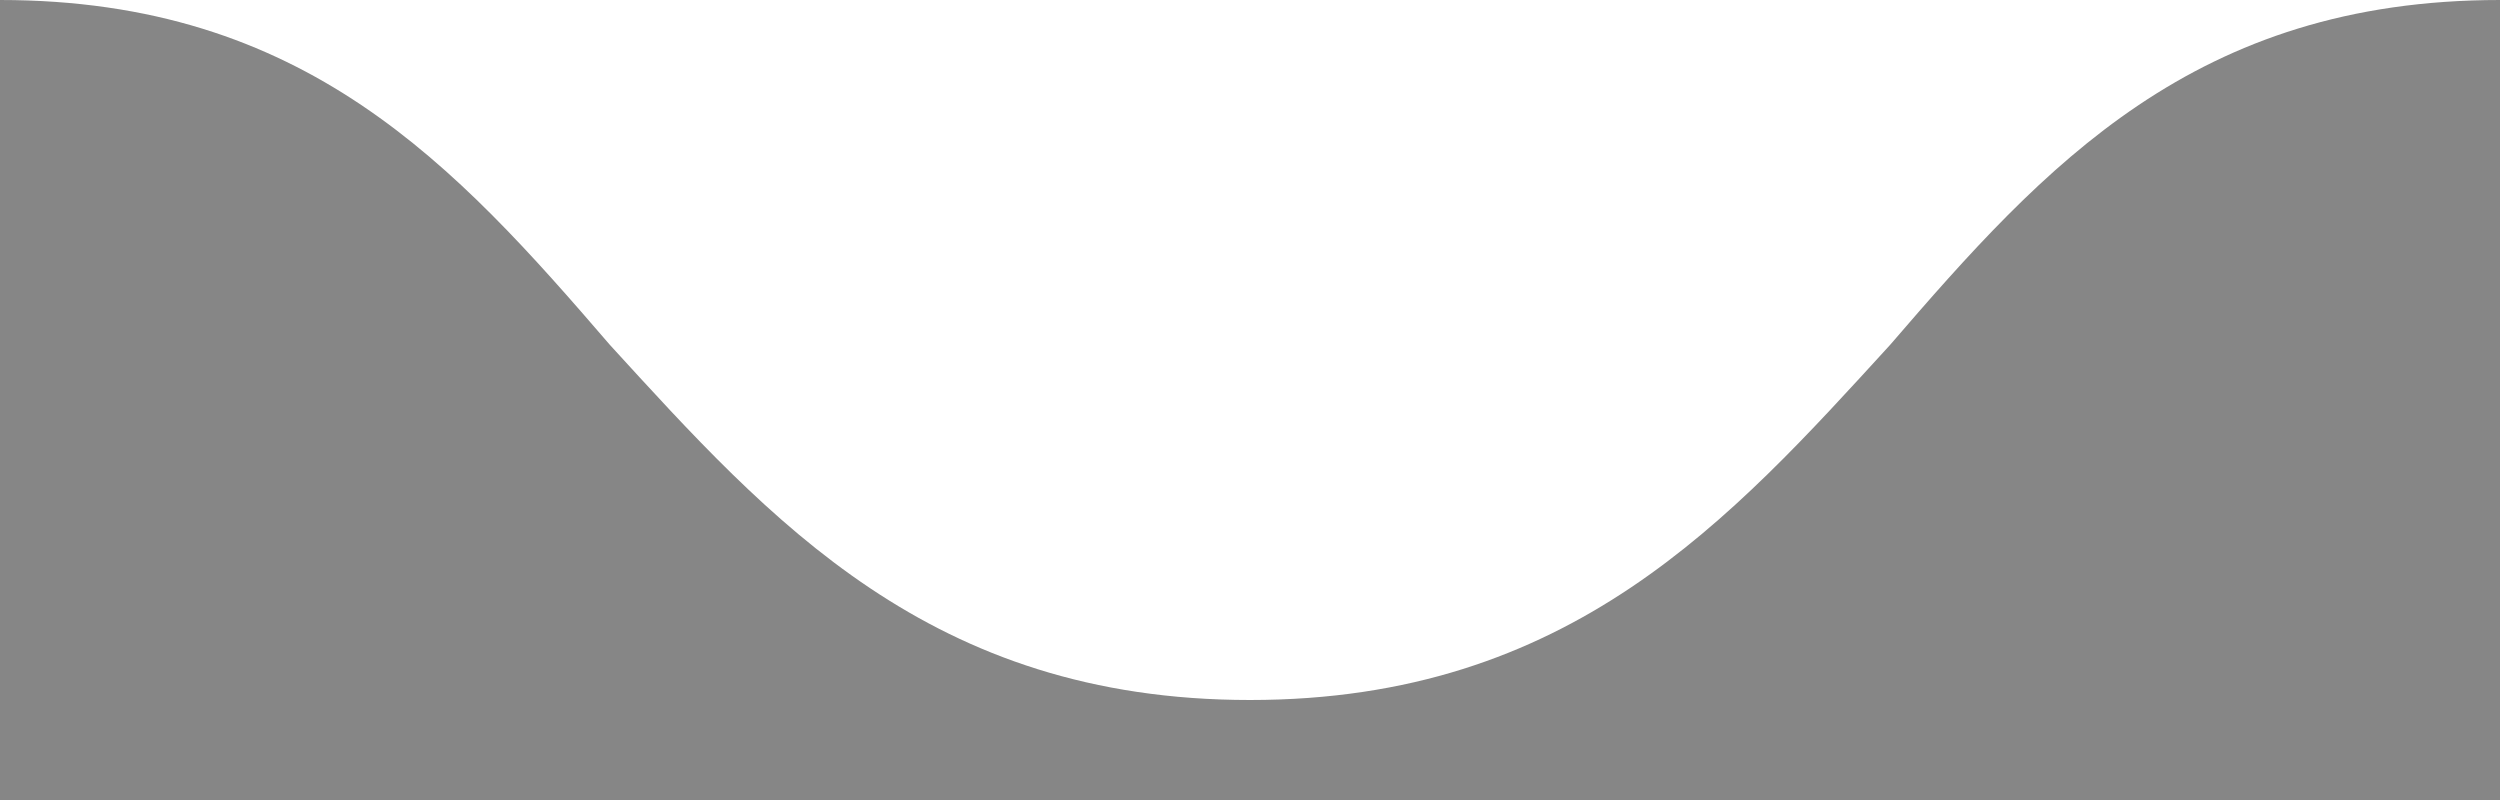 <?xml version="1.0" encoding="utf-8"?>
<svg version="1.1" xmlns="http://www.w3.org/2000/svg" xmlns:xlink="http://www.w3.org/1999/xlink" x="0px" y="0px" width="50px" height="16px" viewBox="0 0 50 16" enable-background="new 0 0 50 16" xml:space="preserve">
  <g>
    <path fill="#868686" d="M25,14c-6.4,0-9.6-3.6-12.8-7.1C9.1,3.3,6.1,0,0,0v14H25z"/>
    <path fill="#868686" d="M37.8,6.9C34.6,10.4,31.4,14,25,14h25V0C43.9,0,40.9,3.3,37.8,6.9z"/>
    <rect y="14" fill="#868686" width="50" height="2"/>
  </g>
</svg>
